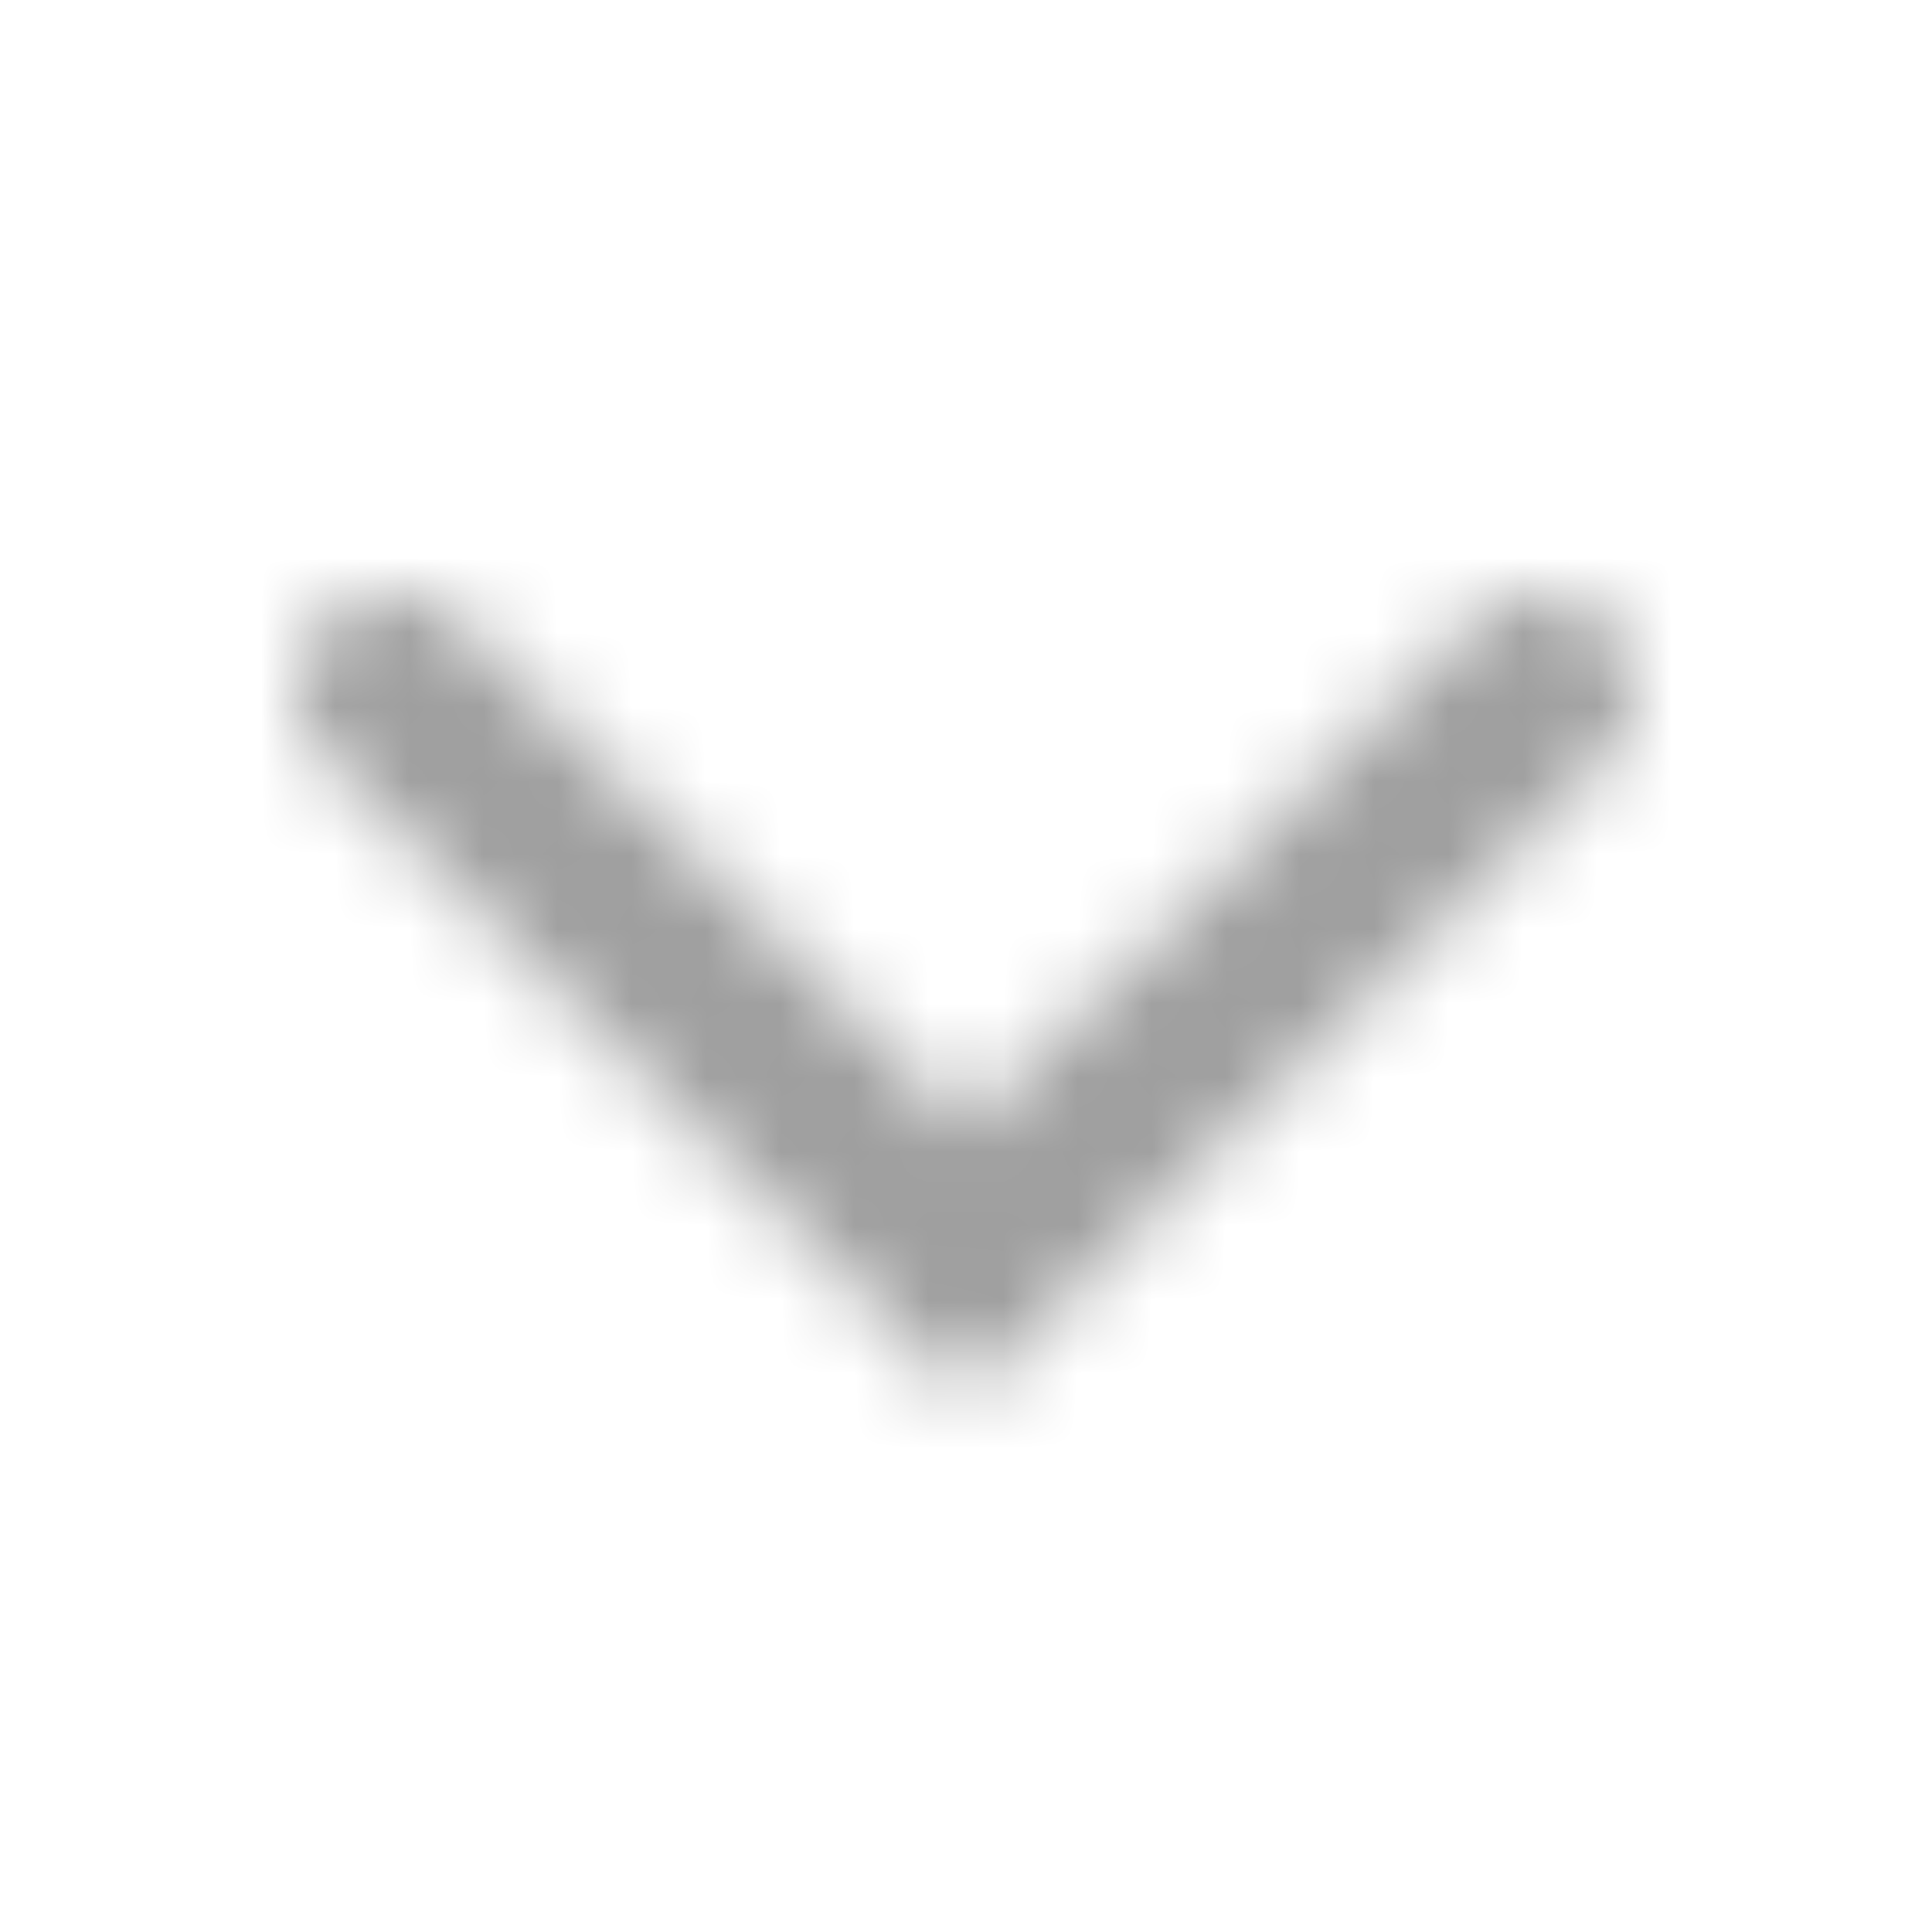 <svg width="26" height="26" viewBox="0 0 26 26" xmlns="http://www.w3.org/2000/svg" xmlns:xlink="http://www.w3.org/1999/xlink"><defs><path d="M6.186 8.376 13 15.199l6.815-6.808a1.28 1.28 0 1 1 1.808 1.813l-8.626 8.617-8.624-8.636a1.28 1.28 0 0 1 1.812-1.81Z" id="a"/></defs><g fill="none" fill-rule="evenodd"><mask id="b" fill="#fff"><use xlink:href="#a"/></mask><g mask="url(#b)" fill="#9F9F9F"><path d="M0 0h26v26H0z"/></g></g></svg>